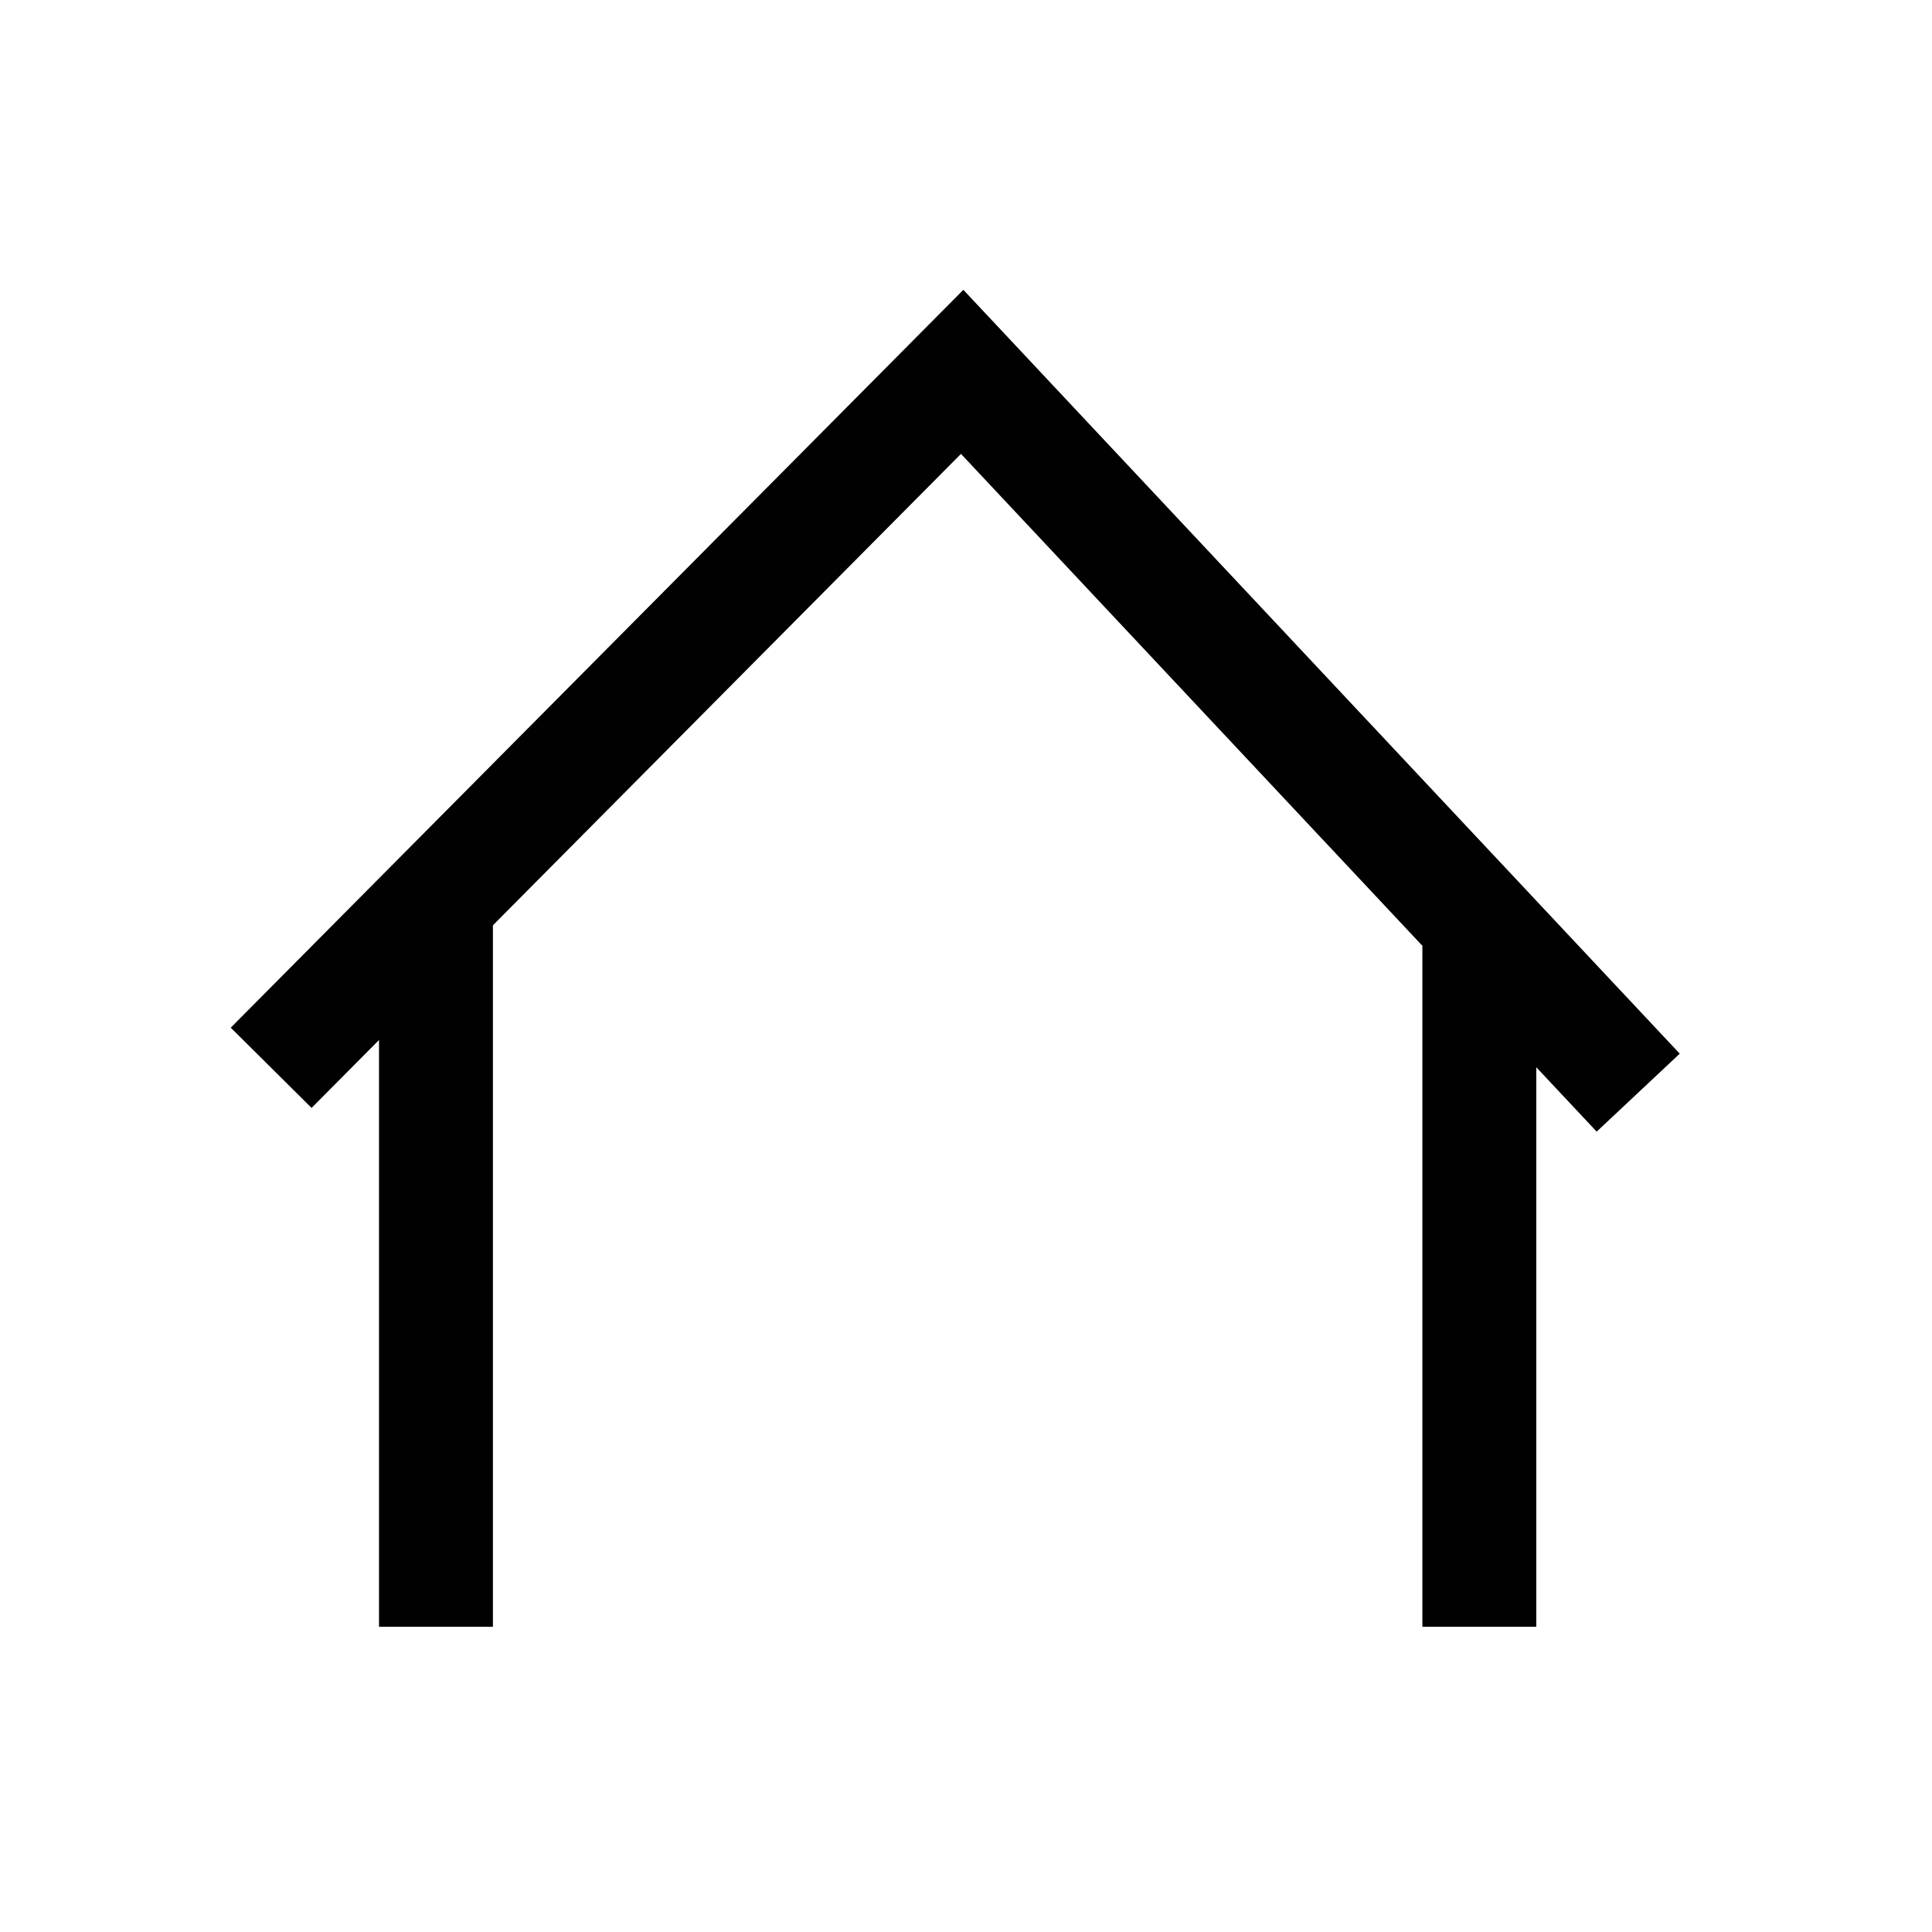 <?xml version="1.0" encoding="utf-8"?>
<!-- Generator: Adobe Illustrator 17.0.0, SVG Export Plug-In . SVG Version: 6.00 Build 0)  -->
<!DOCTYPE svg PUBLIC "-//W3C//DTD SVG 1.1//EN" "http://www.w3.org/Graphics/SVG/1.1/DTD/svg11.dtd">
<svg version="1.1" id="Layer_1" xmlns="http://www.w3.org/2000/svg" xmlns:xlink="http://www.w3.org/1999/xlink" x="0px" y="0px"
	 width="200px" height="200px" viewBox="0 0 200 200" enable-background="new 0 0 200 200" xml:space="preserve">
<polygon fill-rule="evenodd" clip-rule="evenodd" fill="#010101" points="23.886,106.385 32.255,114.692 39.234,107.664 
	39.234,168.402 51.027,168.402 51.027,95.787 99.481,46.986 147.284,97.951 147.244,97.951 147.244,168.402 159.037,168.402 
	159.037,110.482 165.287,117.146 173.886,109.076 99.727,30.003 "/>
</svg>
